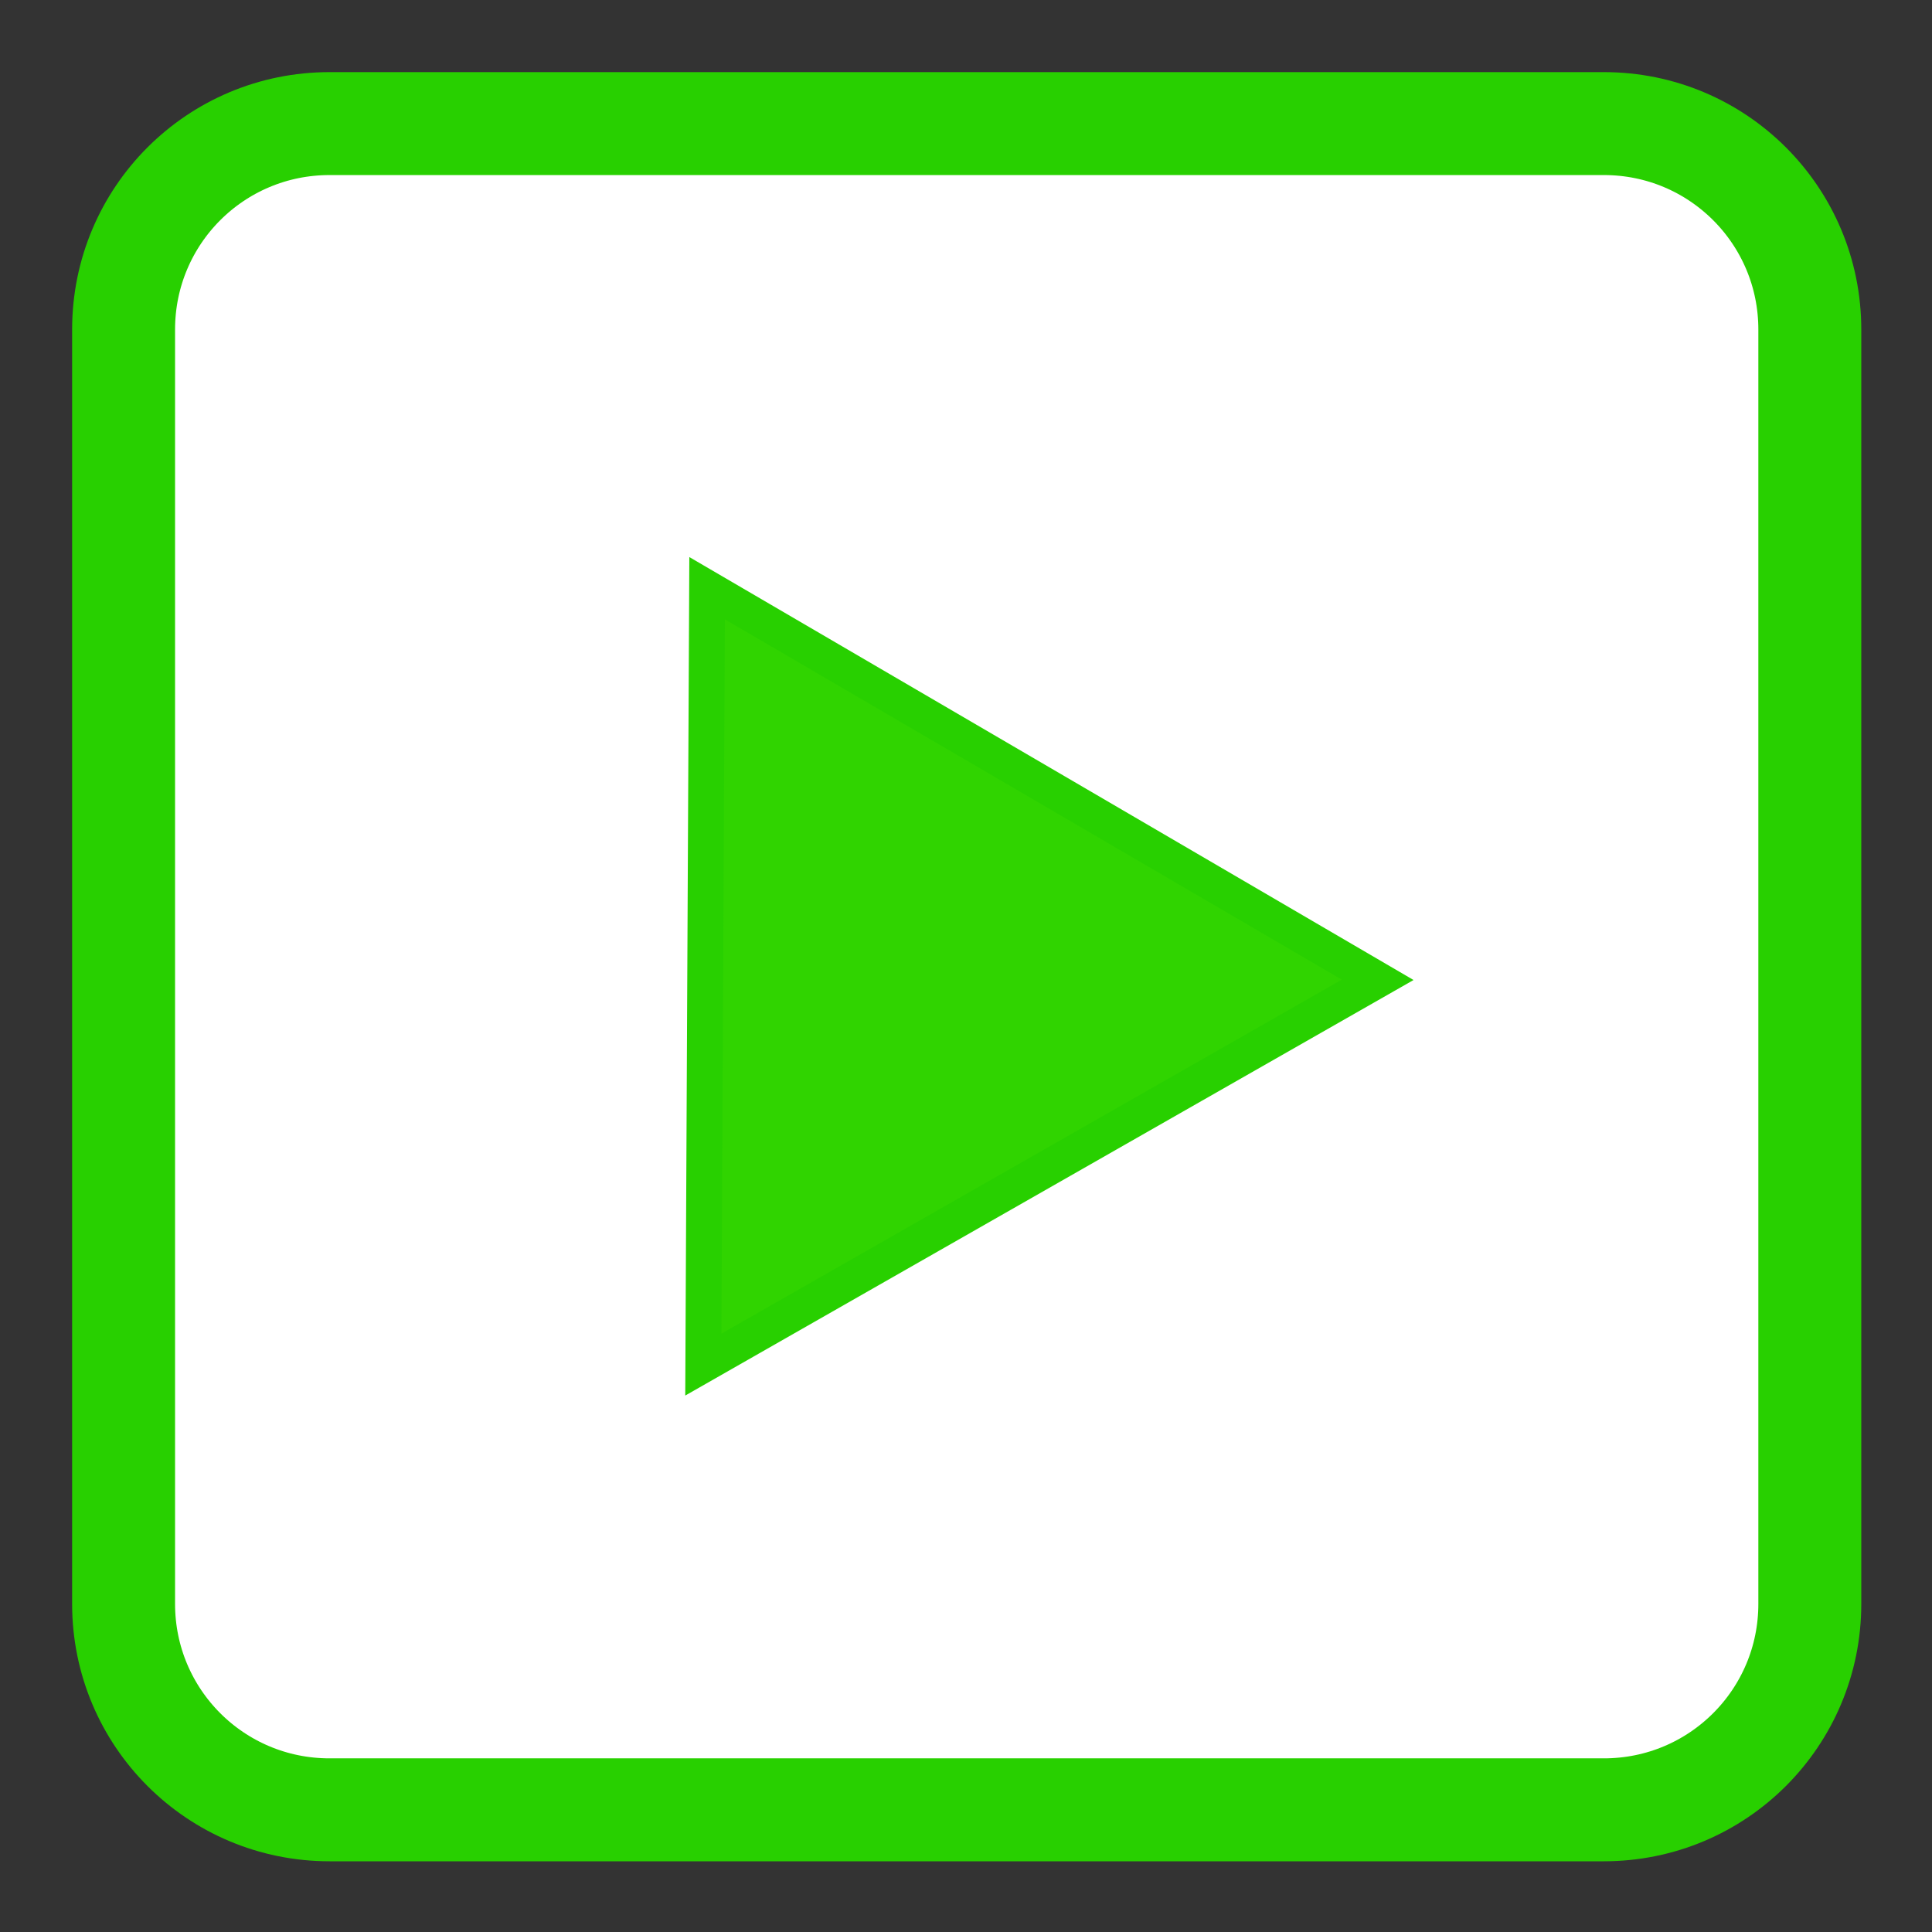 
<svg xmlns="http://www.w3.org/2000/svg" xmlns:xlink="http://www.w3.org/1999/xlink" width="22px" height="22px" viewBox="0 0 22 22" version="1.1">
<rect x="0" y="0" width="22" height="22" fill="#333333" stroke="none"/>
<g id="surface1">
<path style="fill-rule:nonzero;fill:rgb(100%,100%,100%);fill-opacity:1;stroke-width:6.815;stroke-linecap:butt;stroke-linejoin:miter;stroke:rgb(15.686%,81.569%,0%);stroke-opacity:1;stroke-miterlimit:4;" d="M 21.818 8.182 L 106.182 8.182 C 113.727 8.182 119.818 14.273 119.818 21.818 L 119.818 106.182 C 119.818 113.727 113.727 119.818 106.182 119.818 L 21.818 119.818 C 14.273 119.818 8.182 113.727 8.182 106.182 L 8.182 21.818 C 8.182 14.273 14.273 8.182 21.818 8.182 Z M 21.818 8.182 " transform="matrix(0.172,0,0,0.172,0,0)"/>
<path style="fill-rule:nonzero;fill:rgb(18.824%,83.137%,0%);fill-opacity:1;stroke-width:1.26;stroke-linecap:butt;stroke-linejoin:miter;stroke:rgb(15.686%,81.569%,0%);stroke-opacity:1;stroke-miterlimit:4;" d="M 27.756 21.236 L 4.055 34.759 L 4.188 7.472 Z M 27.756 21.236 " transform="matrix(0.324,0,0,0.324,6.695,4.277)"/>
</g>
</svg>

